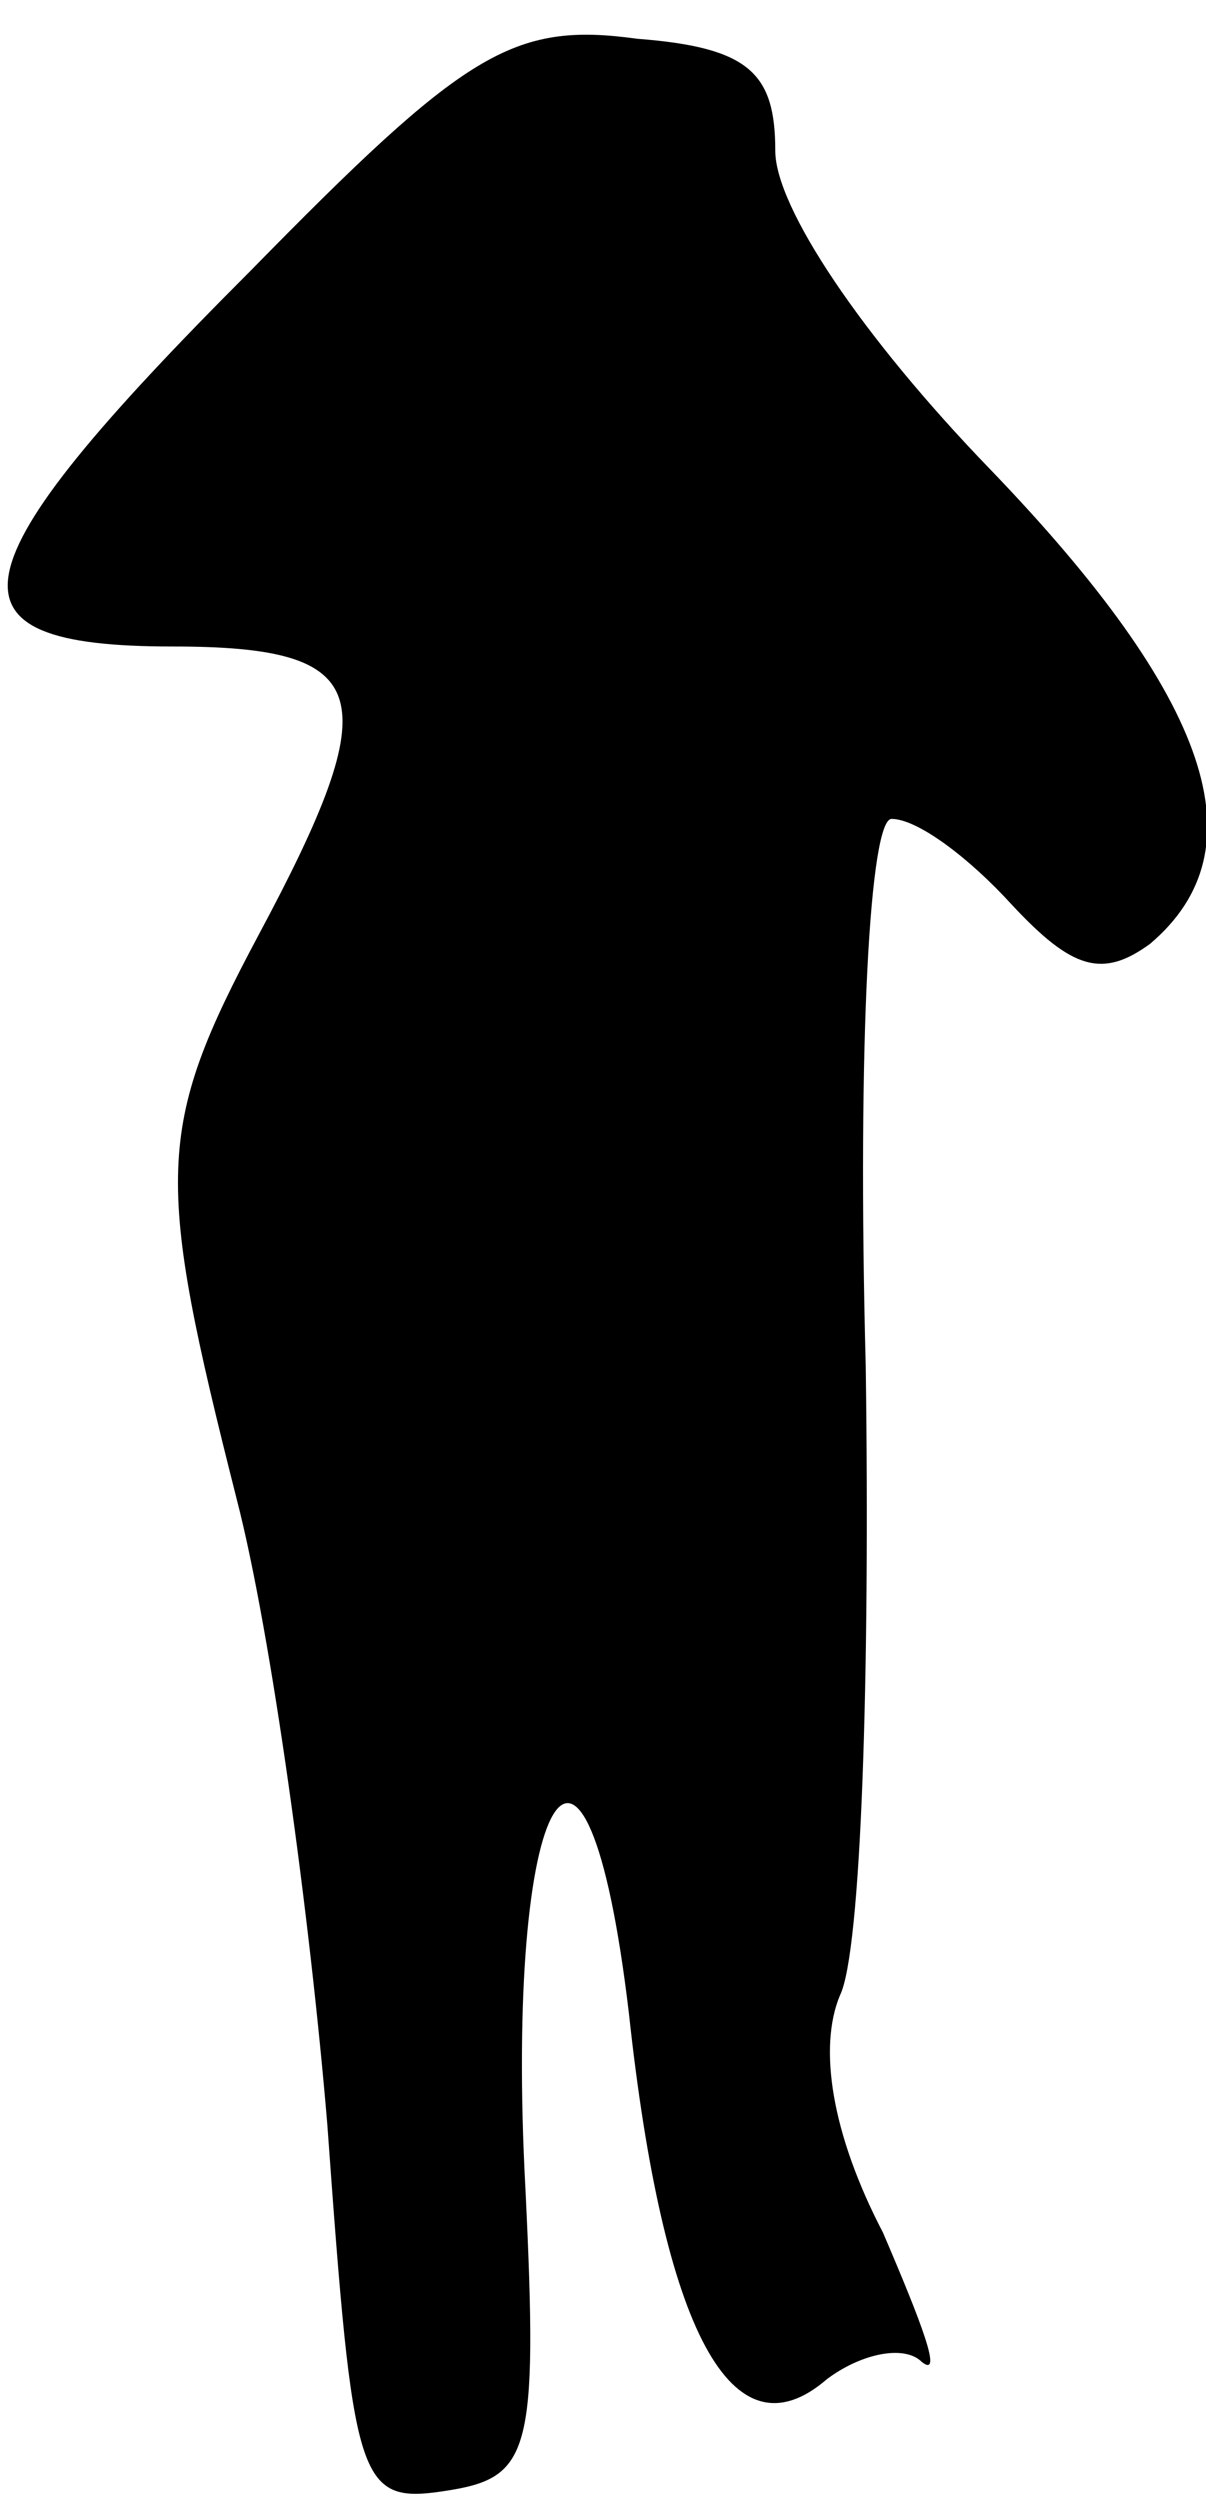 <?xml version="1.0" standalone="no"?>
<!DOCTYPE svg PUBLIC "-//W3C//DTD SVG 20010904//EN"
 "http://www.w3.org/TR/2001/REC-SVG-20010904/DTD/svg10.dtd">
<svg version="1.0" xmlns="http://www.w3.org/2000/svg"
 width="28pt" height="58pt" viewBox="0 0 28 58"
 preserveAspectRatio="xMidYMid meet">
<g transform="translate(0,58) scale(0.1,-0.1)"
fill="#000000" stroke="none">
<path fill="#000000" stroke="none" d="M58 517 c-70 -70 -73 -87 -18 -87 47 0
50 -11 20 -67 -24 -45 -24 -56 -5 -131 8 -31 17 -97 21 -145 6 -83 7 -88 27
-85 20 3 22 8 19 70 -5 93 14 125 24 41 8 -74 24 -104 46 -85 8 6 18 8 22 4 5
-4 0 9 -9 30 -12 23 -15 43 -10 55 5 10 7 75 6 146 -2 76 1 127 6 127 6 0 18
-9 28 -20 14 -15 21 -17 32 -9 26 22 14 57 -37 110 -30 31 -50 61 -50 74 0 18
-6 24 -32 26 -29 4 -40 -3 -90 -54z"/>
</g>
</svg>
